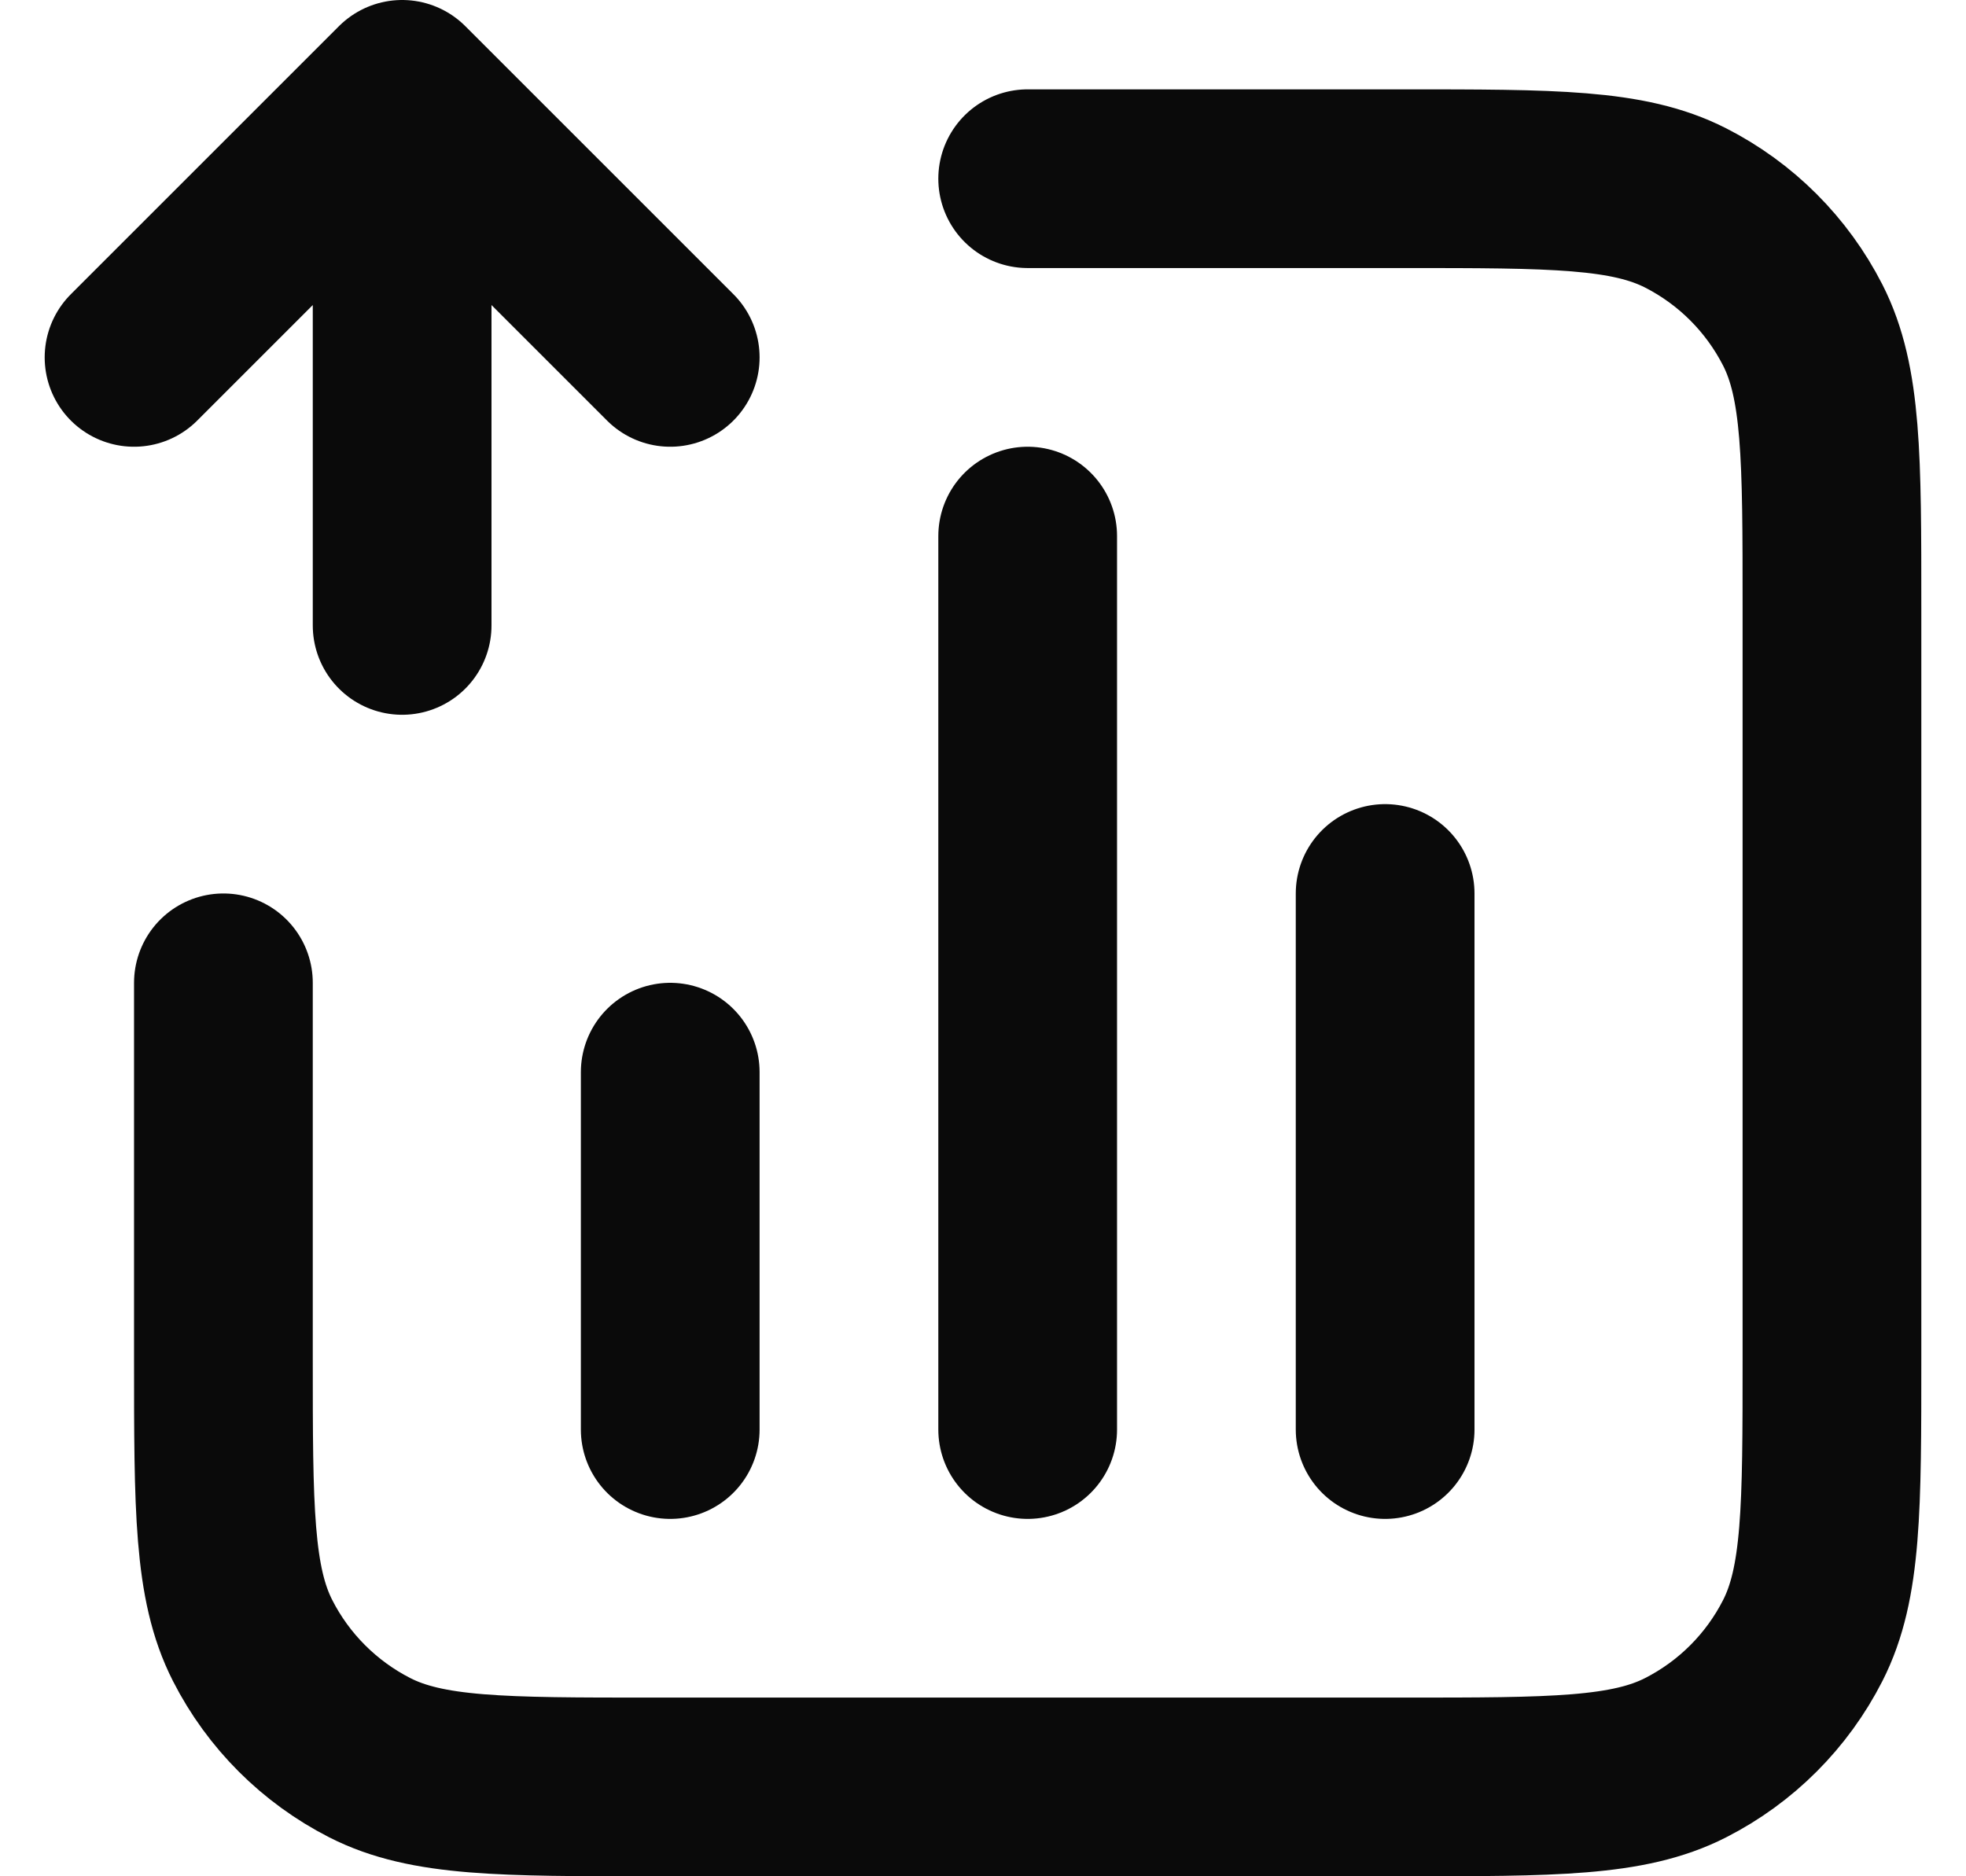 <svg width="22" height="21" viewBox="0 0 22 21" fill="none" xmlns="http://www.w3.org/2000/svg">
<path d="M11.5 2H15.7C17.38 2 18.22 2 18.862 2.327C19.427 2.615 19.885 3.074 20.173 3.638C20.5 4.28 20.5 5.12 20.5 6.8V15.2C20.5 16.88 20.5 17.72 20.173 18.362C19.885 18.927 19.427 19.385 18.862 19.673C18.22 20 17.38 20 15.7 20H7.3C5.62 20 4.78 20 4.138 19.673C3.574 19.385 3.115 18.927 2.827 18.362C2.5 17.72 2.5 16.88 2.5 15.2V11M7.5 12V16M15.5 10V16M11.5 6V16M1.5 4L4.5 1M4.5 1L7.5 4M4.5 1L4.5 7" stroke="#0A0A0A" stroke-width="2" stroke-linecap="round" stroke-linejoin="round"/>
</svg>
